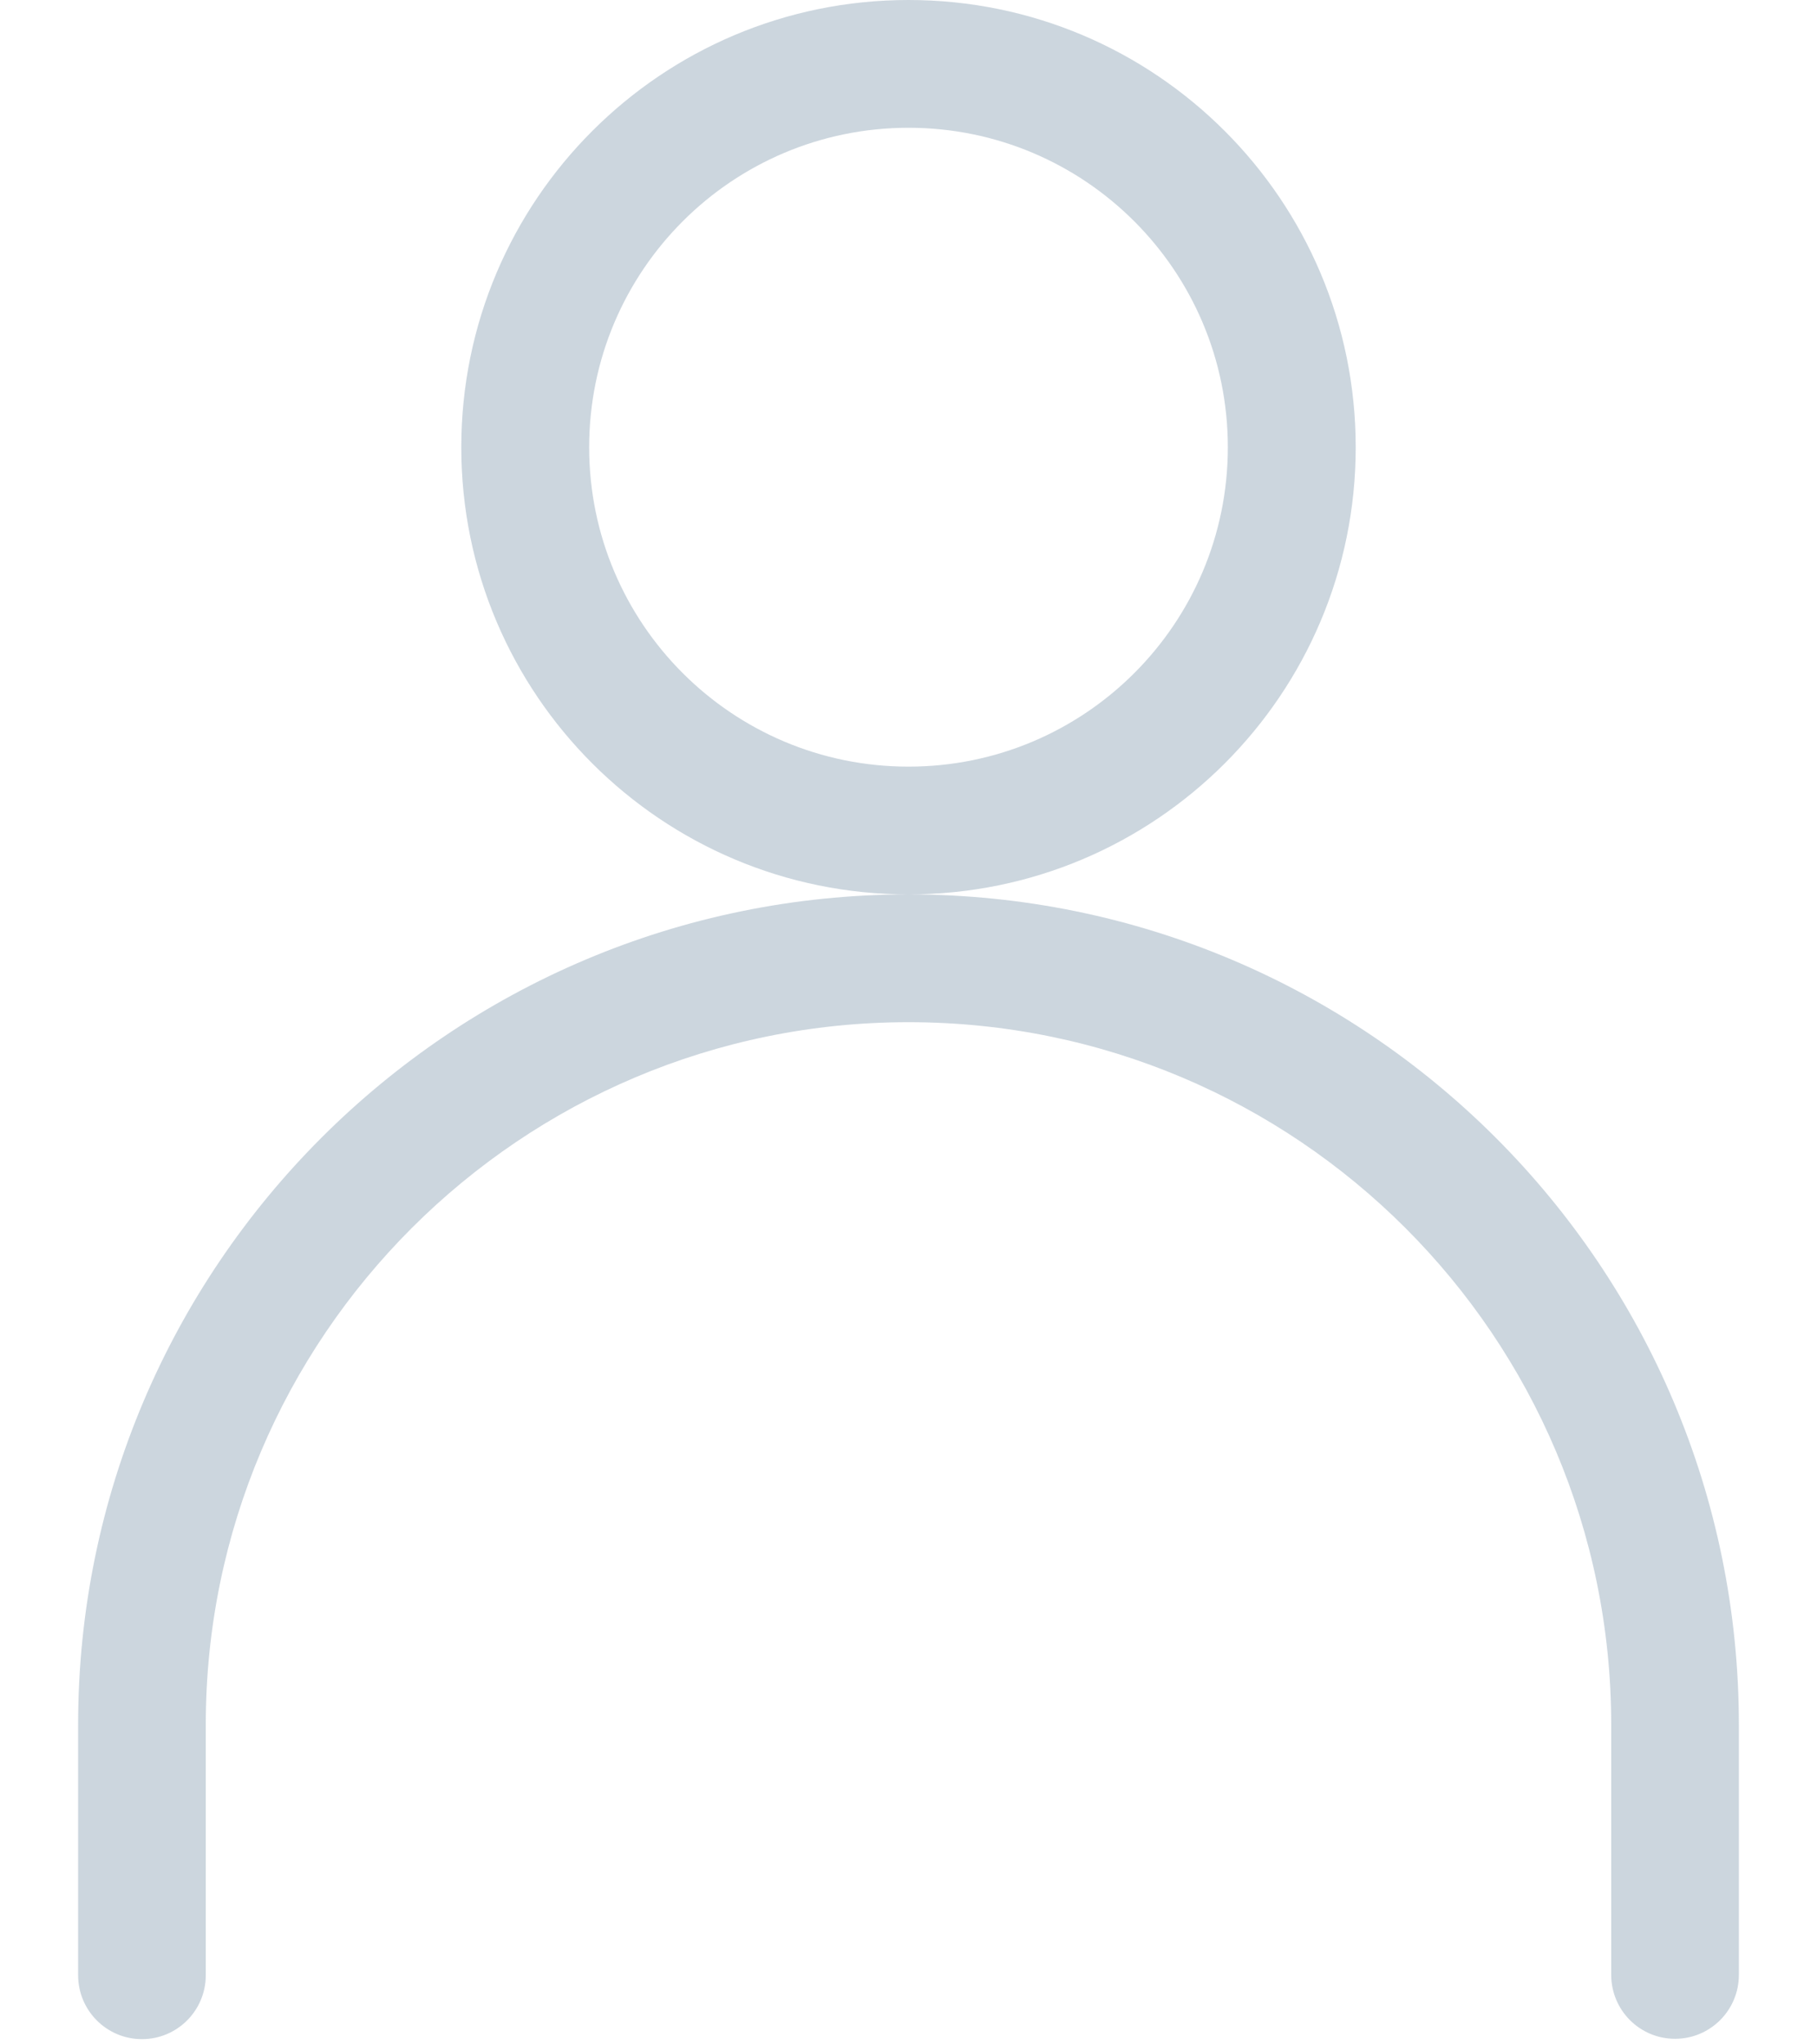 <?xml version="1.0" encoding="UTF-8" standalone="no"?>
<svg width="16px" height="18px" viewBox="0 0 16 18" version="1.1" xmlns="http://www.w3.org/2000/svg" xmlns:xlink="http://www.w3.org/1999/xlink" xmlns:sketch="http://www.bohemiancoding.com/sketch/ns">
    <!-- Generator: Sketch 3.3.1 (12002) - http://www.bohemiancoding.com/sketch -->
    <title>ic_name</title>
    <desc>Created with Sketch.</desc>
    <defs></defs>
    <g id="Home-page" stroke="none" stroke-width="1" fill="none" fill-rule="evenodd" sketch:type="MSPage">
        <g id="home-page" sketch:type="MSArtboardGroup" transform="translate(-289, -321)" fill="#B6C4D0" opacity="0.7">
            <g id="subscribe_row" sketch:type="MSLayerGroup" transform="translate(60, 307)">
                <g id="Input-field-name-+-name-icon-Copy" transform="translate(0, 1)" sketch:type="MSShapeGroup">
                    <g id="ic_name" transform="translate(229, 13)">
                        <path d="M15.312,15.187 C15.312,11.149 12.039,7.875 8,7.875 C3.964,7.875 0.688,11.152 0.688,15.184 L0.688,17.391 C0.688,17.702 0.939,17.954 1.25,17.954 C1.561,17.954 1.812,17.702 1.812,17.391 L1.812,15.184 C1.812,11.773 4.585,9 8,9 C11.418,9 14.188,11.77 14.188,15.187 L14.188,17.388 C14.188,17.699 14.439,17.951 14.75,17.951 C15.061,17.951 15.312,17.699 15.312,17.388 L15.312,15.187 L15.312,15.187 Z M11.938,3.938 C11.938,1.763 10.175,0 8,0 C5.825,0 4.062,1.763 4.062,3.938 C4.062,6.112 5.825,7.875 8,7.875 C10.175,7.875 11.938,6.112 11.938,3.938 L11.938,3.938 Z M5.188,3.938 C5.188,2.384 6.447,1.125 8,1.125 C9.553,1.125 10.812,2.384 10.812,3.938 C10.812,5.491 9.553,6.75 8,6.75 C6.447,6.75 5.188,5.491 5.188,3.938 L5.188,3.938 Z" id="Rectangle-873"></path>
                    </g>
                </g>
            </g>
        </g>
    </g>
</svg>